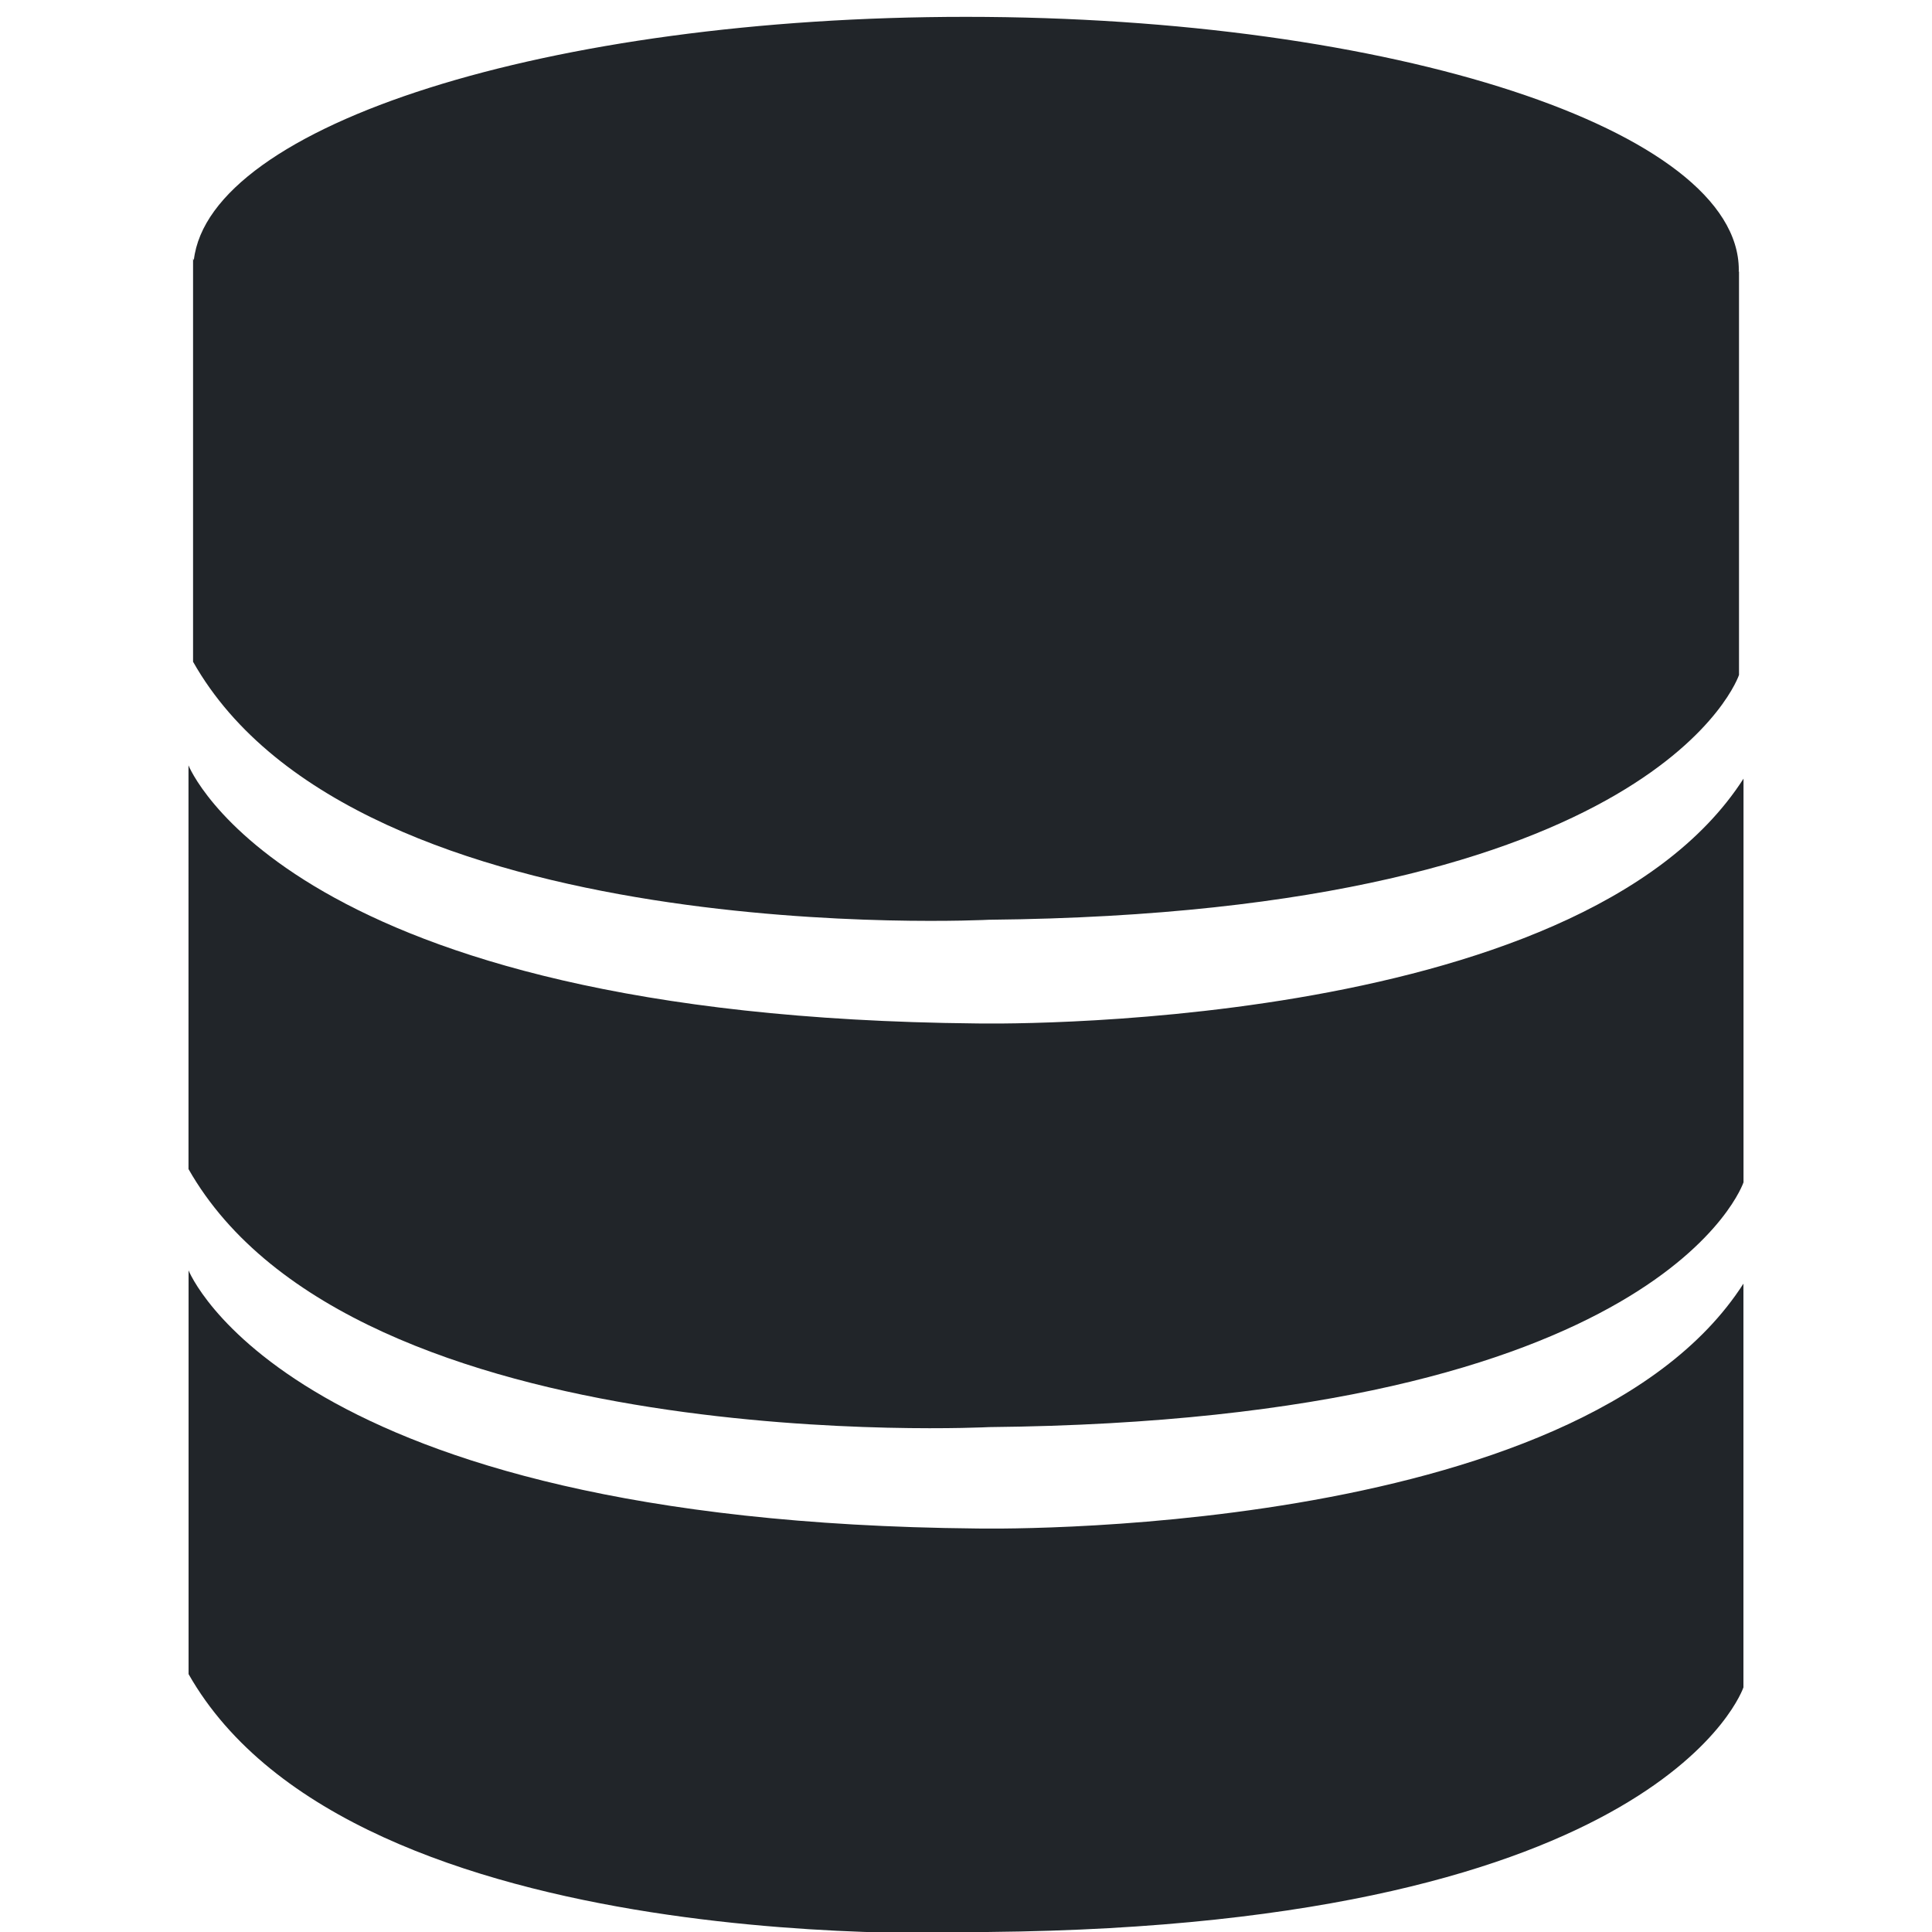 <?xml version="1.0" encoding="utf-8"?>
<!--Generator: Adobe Illustrator 16.0.0, SVG Export Plug-In . SVG Version: 6.00 Build 0)-->
<!DOCTYPE svg PUBLIC "-//W3C//DTD SVG 1.1//EN" "http://www.w3.org/Graphics/SVG/1.1/DTD/svg11.dtd">
<svg version="1.1" id="Layer_1" xmlns="http://www.w3.org/2000/svg" xmlns:xlink="http://www.w3.org/1999/xlink" x="0px" y="0px" width="250px" height="250px" viewBox="0 0 250 250" enable-background="new 0 0 250 250" xml:space="preserve">
    <g>
        <path fill="#212529" d="M24.974,33.408c0,0,0.003,0.008,0.008,0.022v-0.022H24.974z"/>
        <path fill="#212529" d="M224.99,35.165c0.002-0.081,0.01-0.162,0.01-0.243C225,16.84,180.23,2.18,125,2.18
		c-53.96,0-97.929,13.995-99.921,31.502c-0.052-0.126-0.084-0.214-0.097-0.251V85.63c21.286,37.659,103.004,33.385,103.004,33.385
		c86.834-0.858,97.041-31.678,97.041-31.678V35.111C225.016,35.129,225.002,35.147,224.99,35.165z"/>
    </g>
    <path fill="#212529" d="M24.391,99.039c0,0,12.852,32.549,101.892,33.393c0,0,77.915,1.717,99.326-31.676v52.238
	c0,0-10.279,30.813-97.61,31.672c0,0-82.204,4.273-103.607-33.389L24.391,99.039L24.391,99.039z"/>
    <path fill="#212529" d="M24.401,164.389c0,0,12.843,32.555,101.885,33.396c0,0,77.911,1.716,99.313-31.682v52.244
	c0,0-10.281,30.81-97.613,31.649c0,0-82.193,4.292-103.585-33.367V164.389L24.401,164.389z"/>
</svg>
